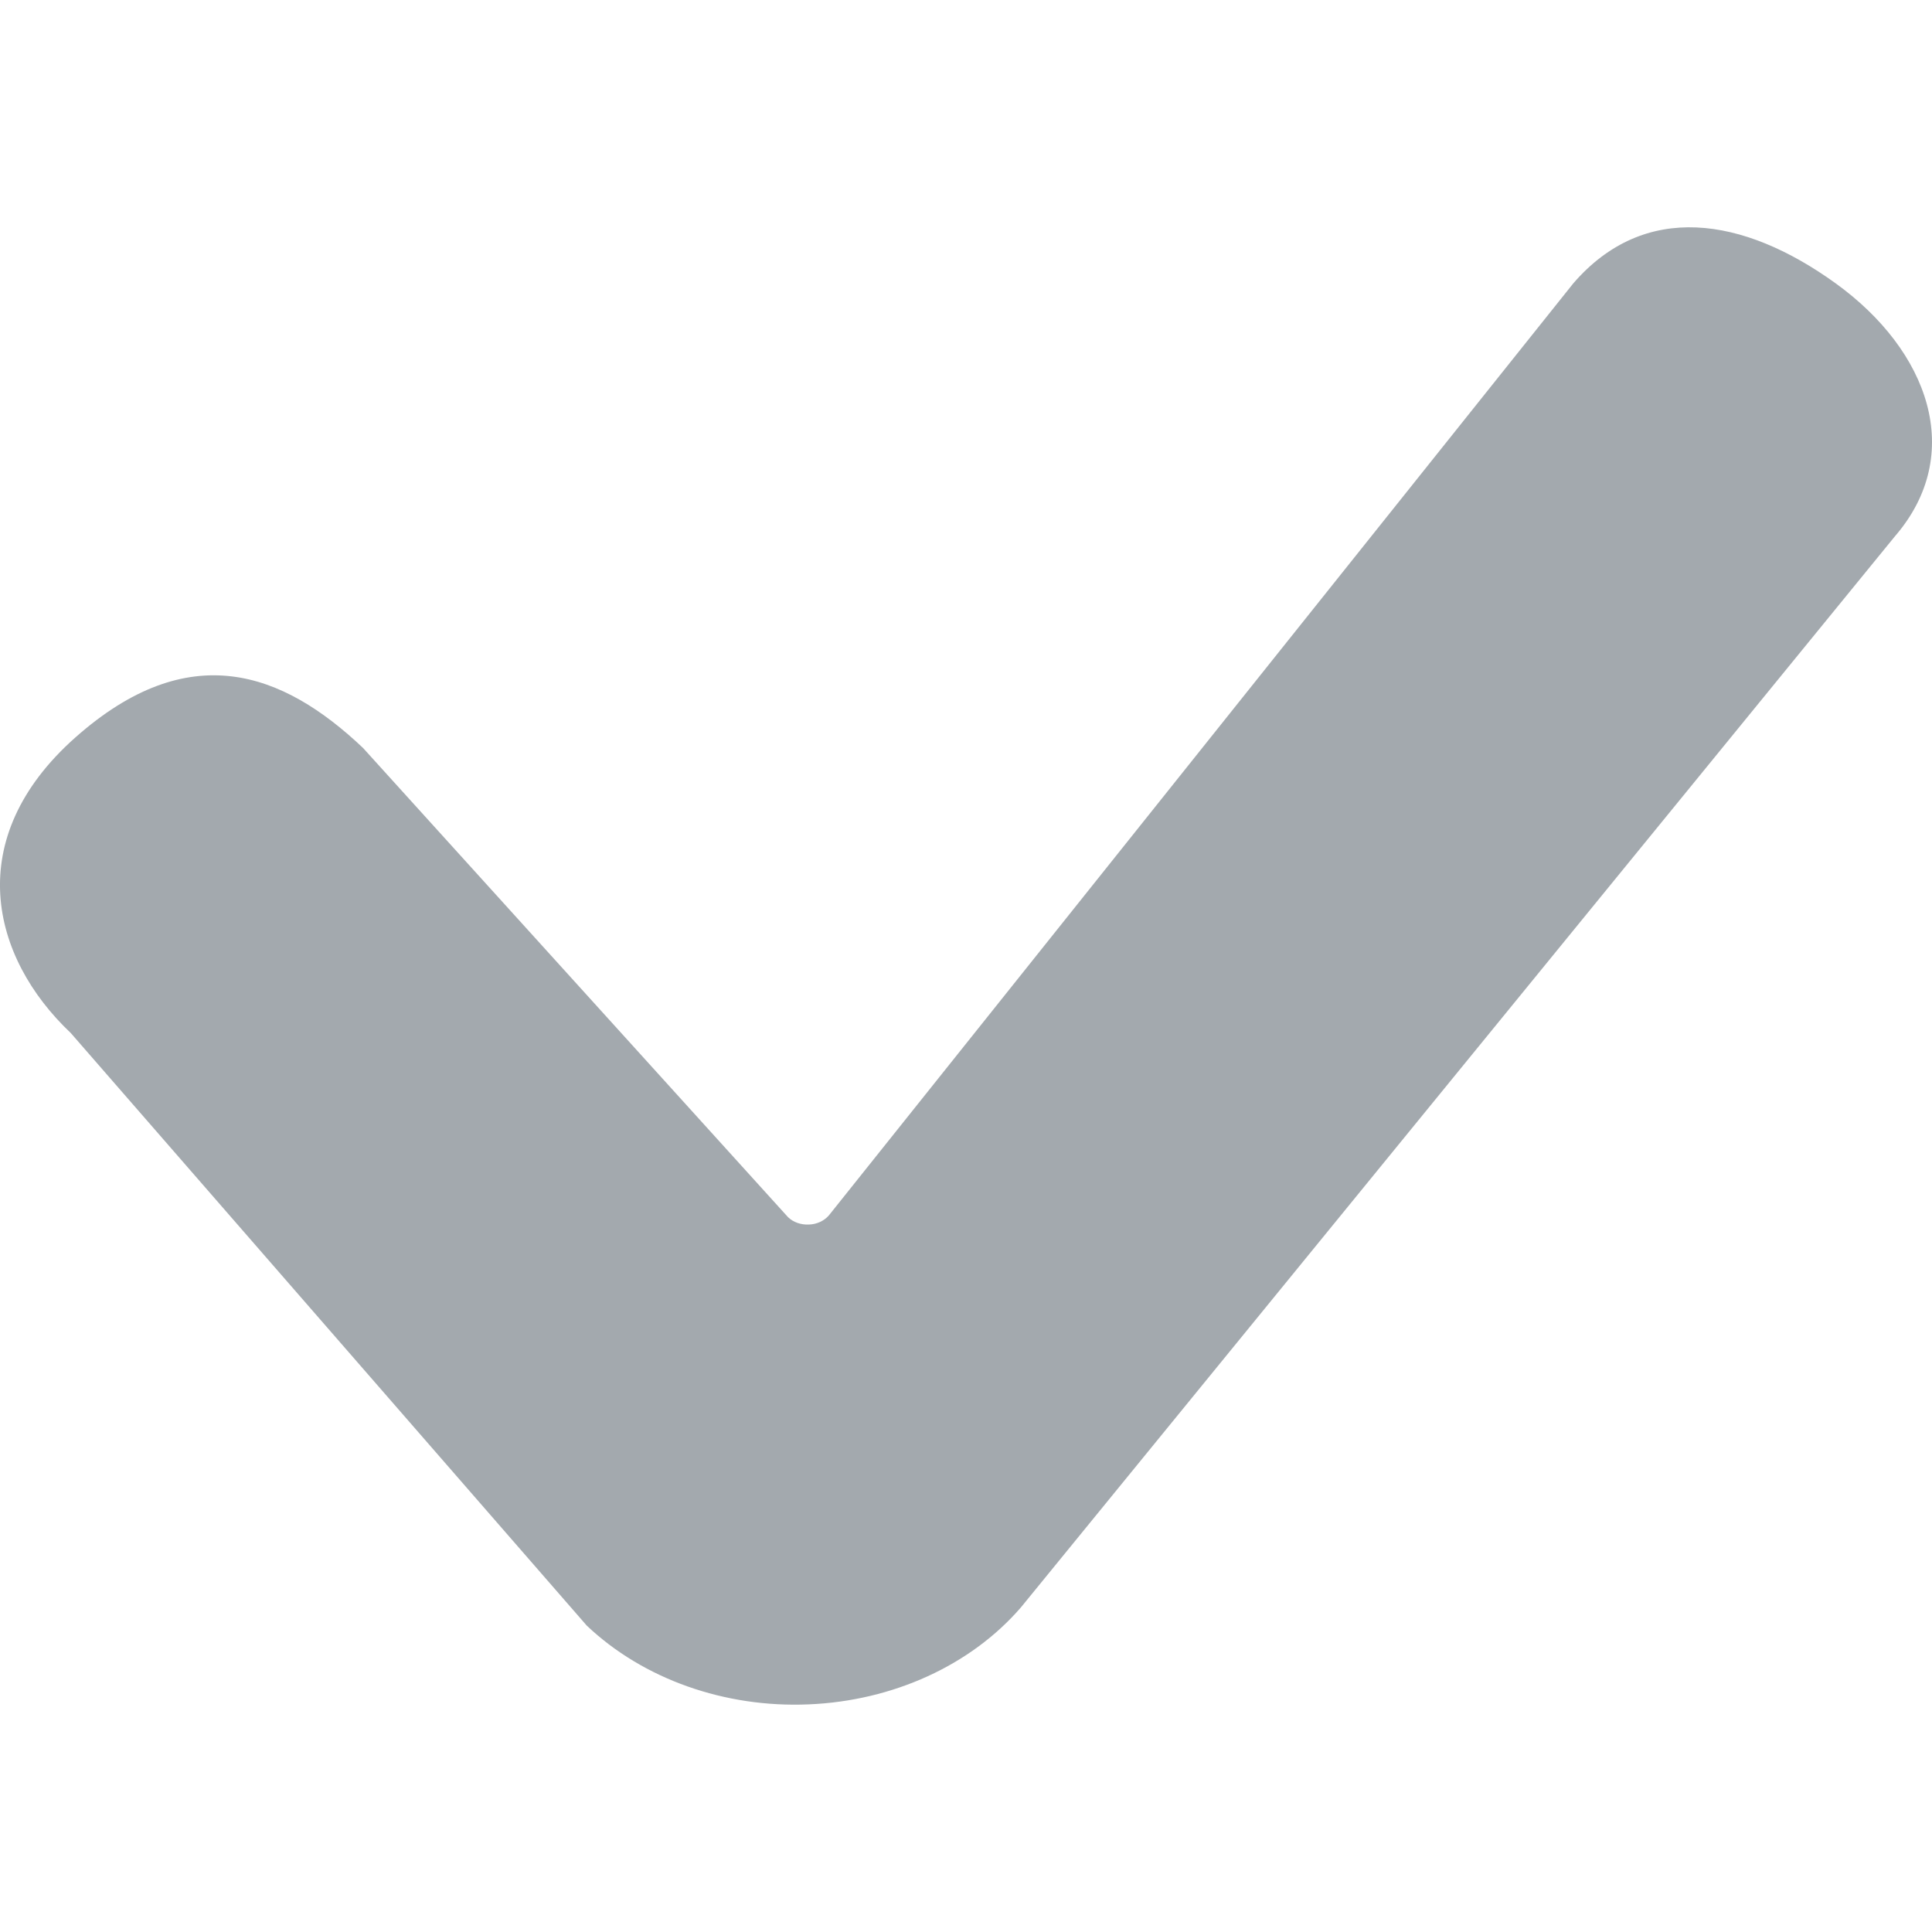 <svg width="17" height="17" viewBox="0 0 17 17" fill="none" xmlns="http://www.w3.org/2000/svg">
<path fill-rule="evenodd" clip-rule="evenodd" d="M8.983 14.144C8.543 14.653 7.858 14.966 7.117 14.997C6.377 15.029 5.659 14.774 5.163 14.304L0.623 9.09C-0.084 8.422 -0.338 7.378 0.662 6.49C1.663 5.602 2.488 5.912 3.194 6.581L6.934 10.71C6.98 10.755 7.048 10.778 7.117 10.775C7.187 10.773 7.251 10.743 7.293 10.695L13.844 2.493C14.47 1.769 15.339 1.906 16.152 2.493C16.972 3.085 17.299 3.996 16.673 4.72L8.983 14.144Z" fill="#A3A9AE"/>
</svg>
